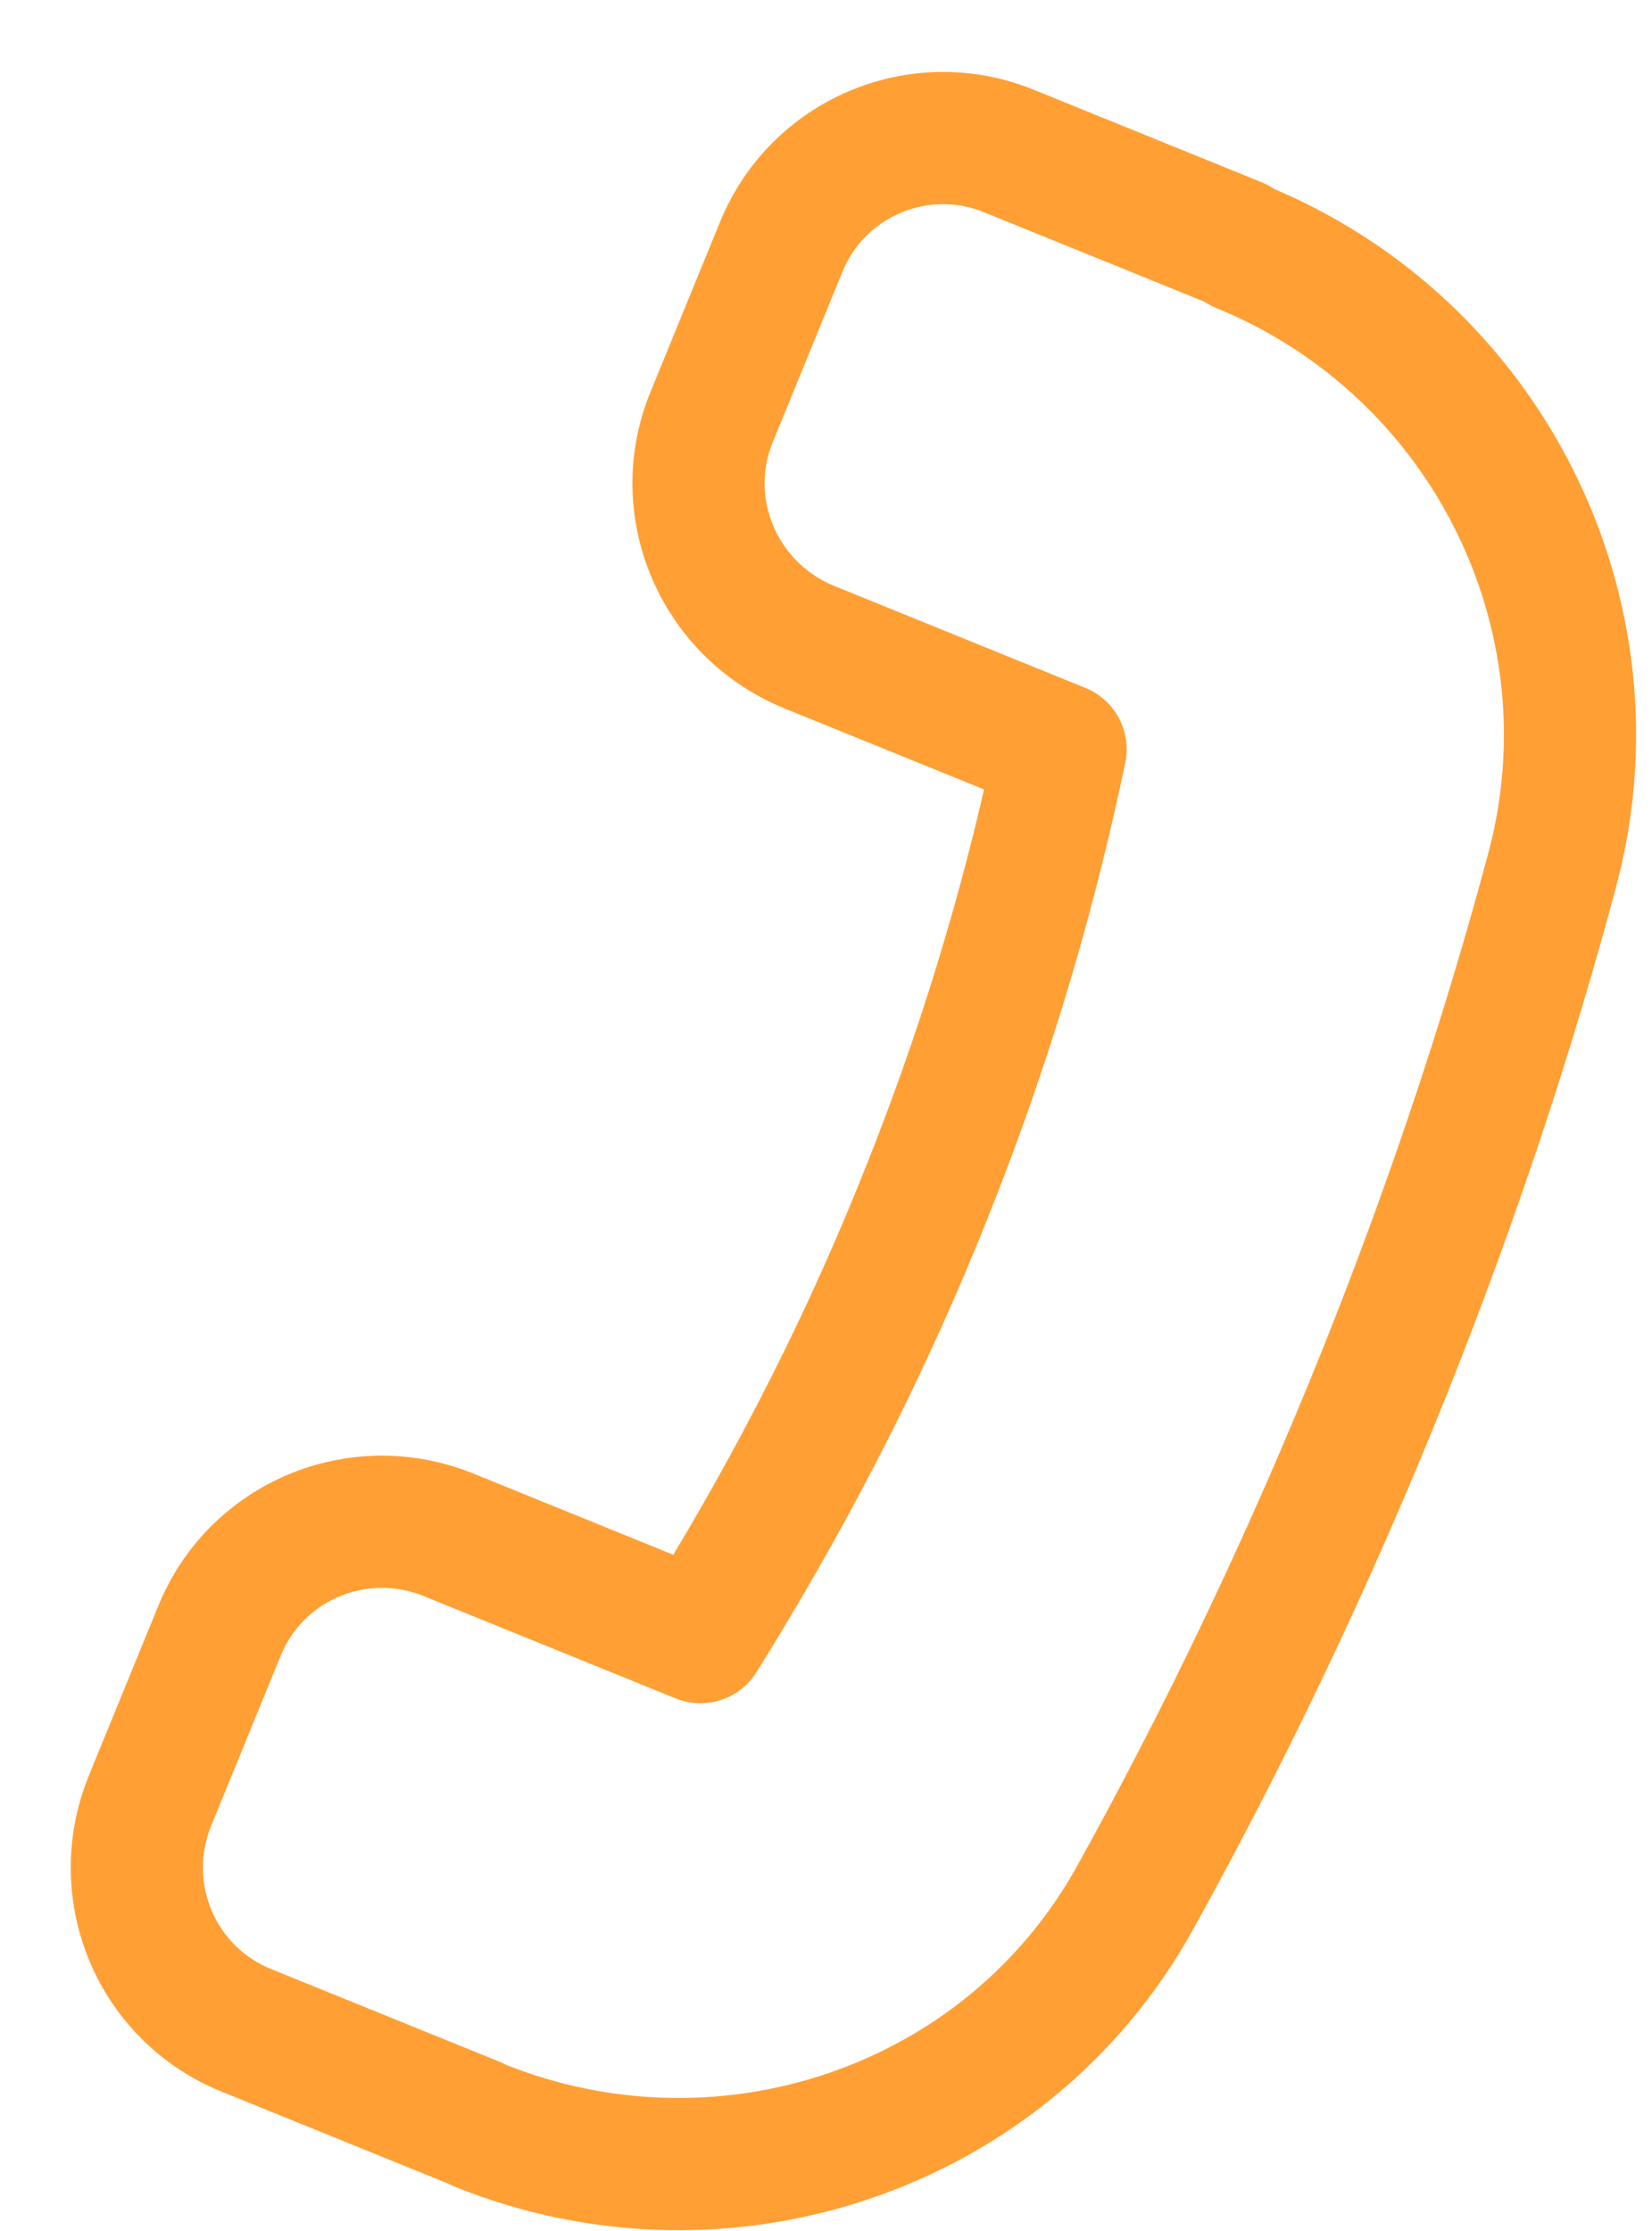 <svg width="20" height="27" viewBox="0 0 20 27" fill="none" xmlns="http://www.w3.org/2000/svg">
<path d="M14.973 2.947L12.213 1.827C11.133 1.387 9.893 1.907 9.453 3L8.613 5.053C8.173 6.133 8.693 7.373 9.786 7.827L12.84 9.067C12.52 10.6 12.027 12.4 11.253 14.347C10.386 16.547 9.386 18.36 8.48 19.813L5.426 18.573C4.333 18.133 3.093 18.653 2.653 19.747L1.813 21.8C1.373 22.893 1.893 24.133 2.986 24.573L5.746 25.693L5.8 25.72C8.773 26.92 12.2 25.76 13.746 22.96C14.787 21.08 15.813 18.973 16.76 16.613C17.613 14.48 18.28 12.44 18.787 10.547C19.627 7.44 18 4.2 15.027 2.987L14.973 2.947Z" stroke="#FF9F34" stroke-width="1.6" stroke-miterlimit="10" stroke-linecap="round" stroke-linejoin="round"/>
</svg>
